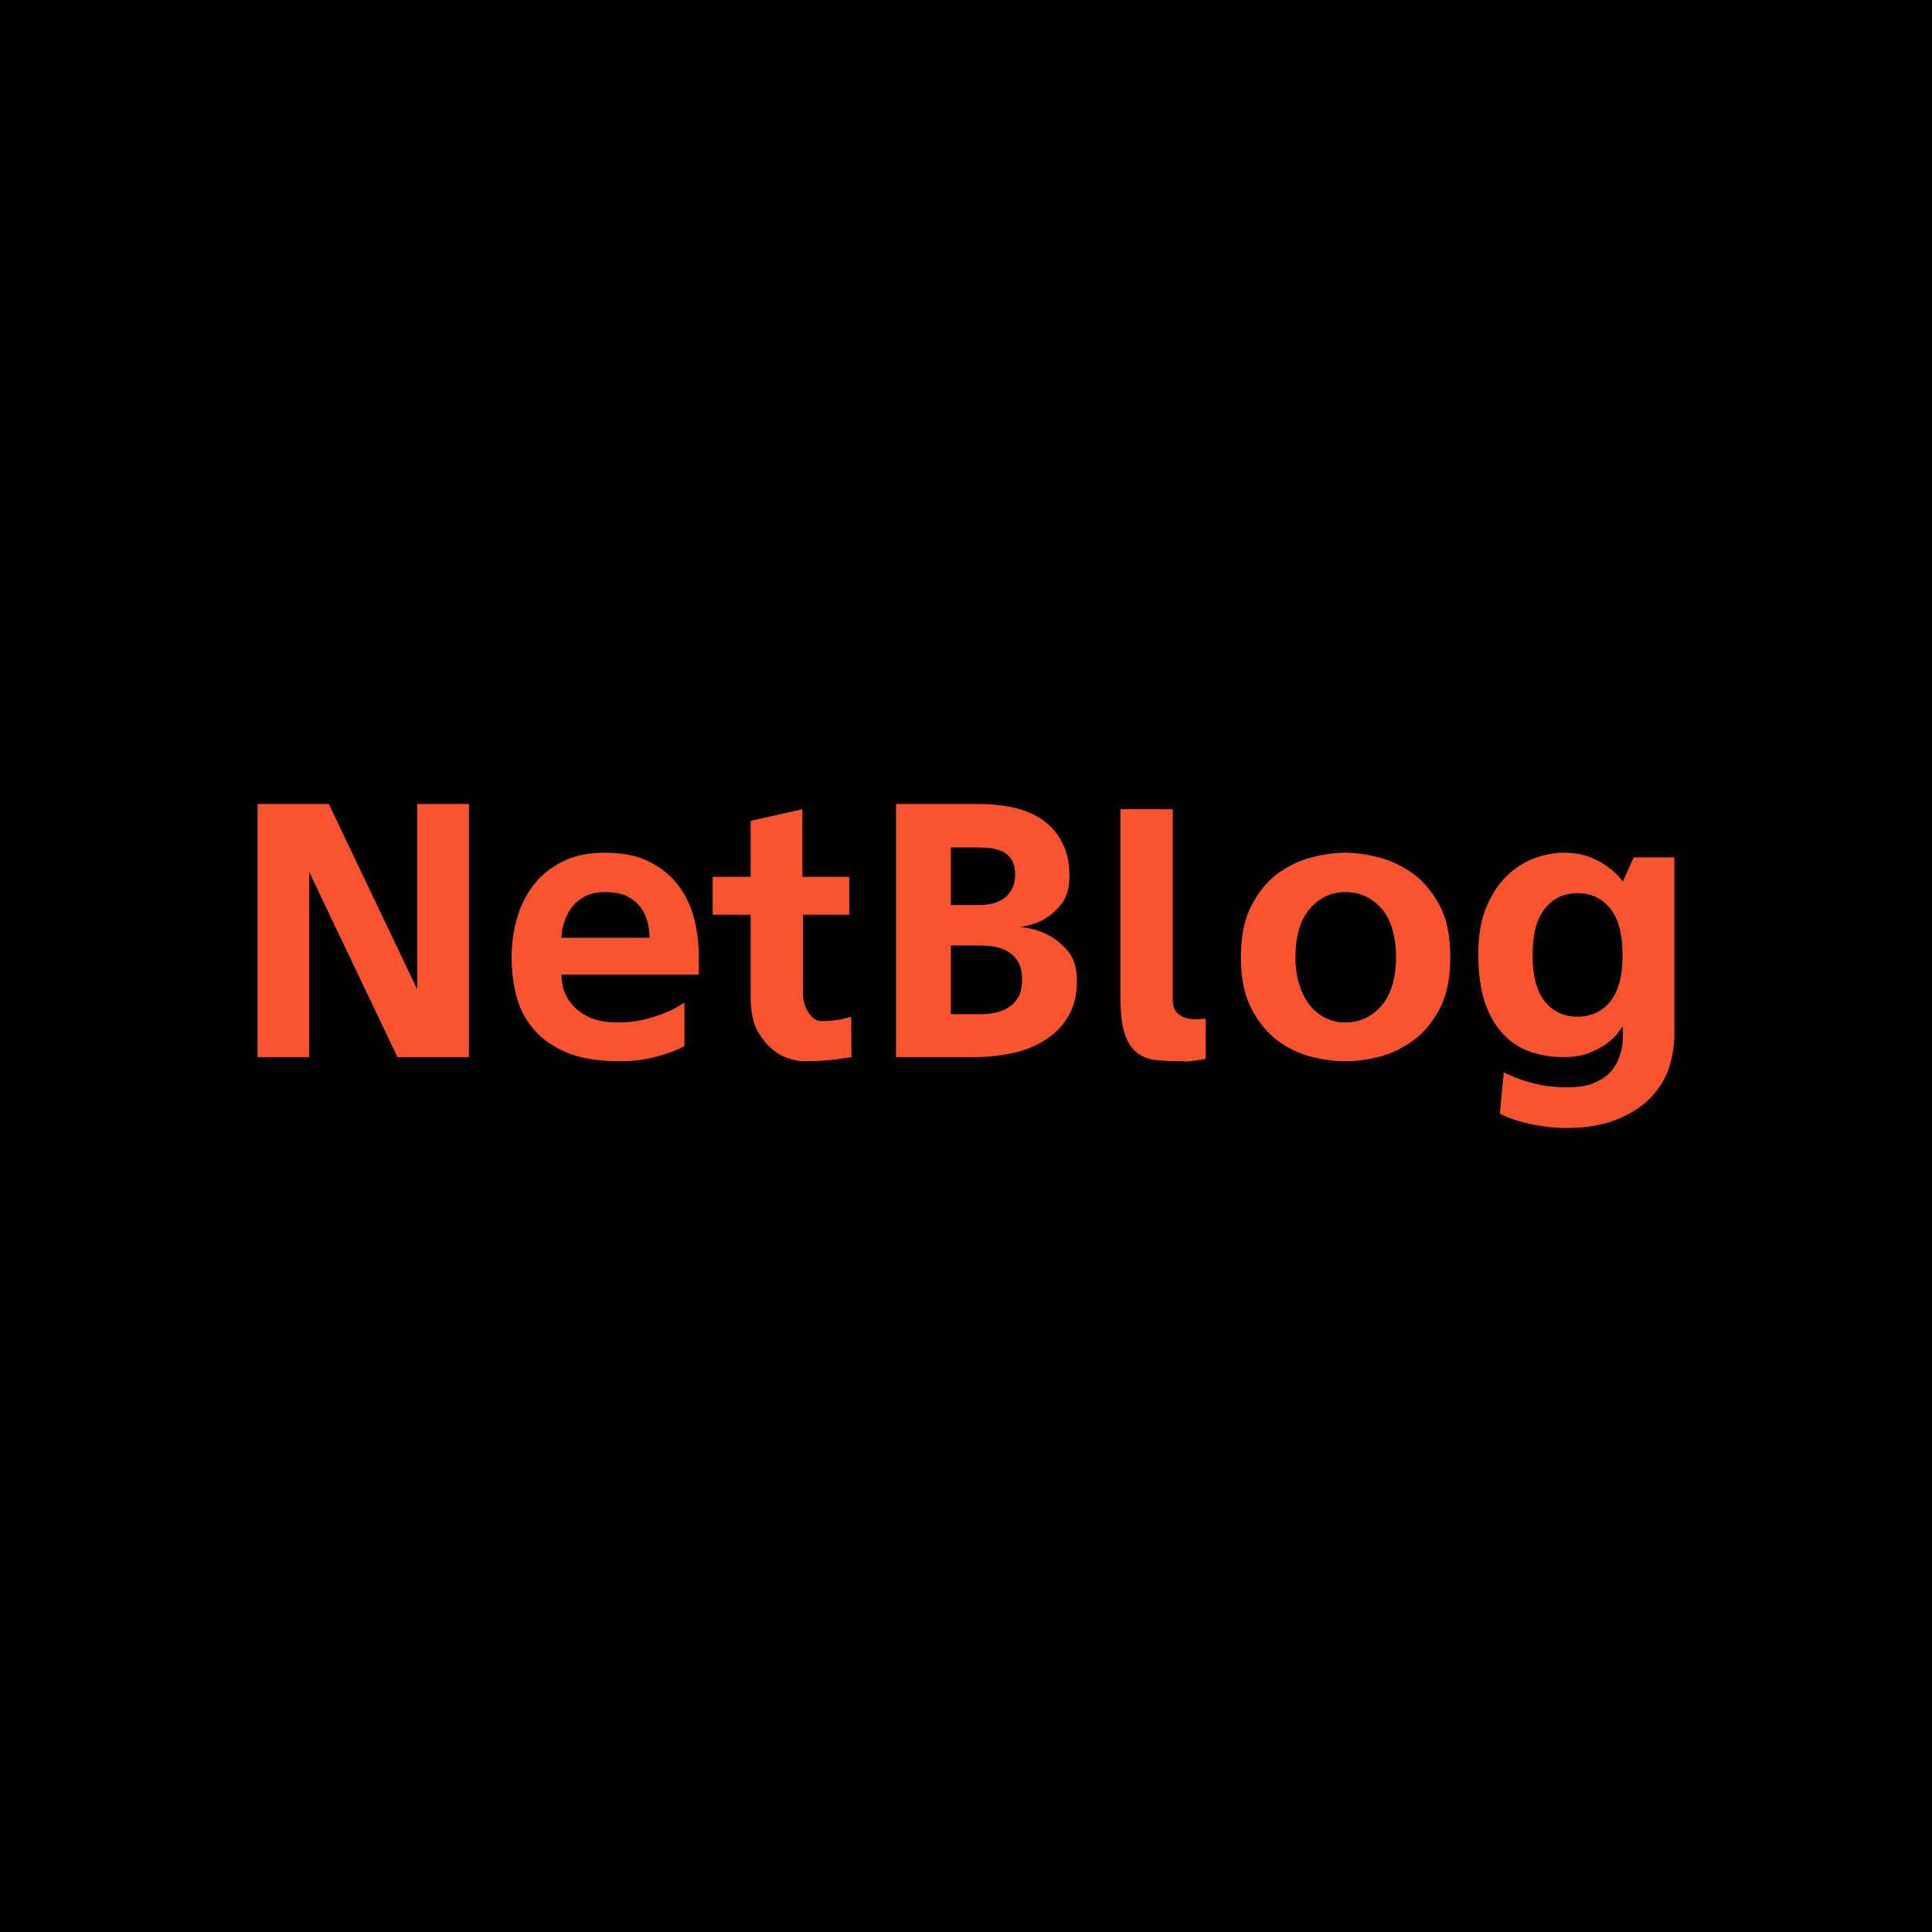 <svg data-v-fde0c5aa="" xmlns="http://www.w3.org/2000/svg" viewBox="0 0 300 300" class="font"><!----><defs data-v-fde0c5aa=""><!----></defs><rect data-v-fde0c5aa="" fill="#00000" x="0" y="0" width="300px" height="300px" class="logo-background-square"></rect><defs data-v-fde0c5aa=""><!----></defs><g data-v-fde0c5aa="" id="88aa667d-95a3-4f9b-8f6c-87e68213c68d" fill="#F9542F" transform="matrix(4.301,0,0,4.301,35.527,118.989)"><path d="M8.67 1.36L8.67 1.36L8.67 10.50L6.09 10.50L2.90 3.81L2.90 10.50L1.04 10.50L1.04 1.36L3.61 1.36L6.80 8.05L6.80 1.36L8.67 1.36ZM14.15 10.65L14.15 10.65L14.15 10.65Q12.99 10.65 12.24 10.35L12.24 10.35L12.24 10.35Q11.48 10.04 11.03 9.52L11.03 9.52L11.03 9.52Q10.57 9.00 10.39 8.32L10.39 8.32L10.39 8.32Q10.21 7.64 10.21 6.89L10.21 6.89L10.21 6.89Q10.21 6.22 10.39 5.54L10.39 5.54L10.39 5.54Q10.57 4.87 10.97 4.33L10.97 4.33L10.97 4.33Q11.37 3.79 12.01 3.46L12.01 3.46L12.01 3.46Q12.66 3.12 13.58 3.12L13.58 3.12L13.58 3.12Q14.56 3.12 15.21 3.46L15.21 3.46L15.21 3.46Q15.86 3.79 16.25 4.33L16.25 4.33L16.25 4.33Q16.65 4.87 16.81 5.54L16.81 5.54L16.81 5.54Q16.97 6.22 16.97 6.89L16.97 6.89L16.97 7.52L12.01 7.52L12.01 7.52Q12.01 8.27 12.55 8.76L12.55 8.76L12.55 8.76Q13.09 9.25 14.03 9.25L14.03 9.25L14.03 9.25Q14.56 9.25 15.01 9.14L15.01 9.14L15.01 9.14Q15.46 9.03 15.78 8.89L15.78 8.89L15.78 8.89Q16.14 8.74 16.45 8.53L16.45 8.53L16.45 10.09L16.45 10.09Q16.45 10.11 16.27 10.19L16.27 10.19L16.27 10.19Q16.09 10.28 15.78 10.38L15.78 10.38L15.78 10.38Q15.47 10.49 15.05 10.57L15.05 10.57L15.05 10.57Q14.63 10.65 14.15 10.65ZM12.01 6.19L15.19 6.19L15.19 6.19Q15.19 5.95 15.13 5.66L15.13 5.66L15.13 5.66Q15.06 5.38 14.89 5.12L14.89 5.12L14.89 5.12Q14.71 4.87 14.40 4.70L14.40 4.70L14.40 4.70Q14.08 4.54 13.58 4.54L13.58 4.54L13.58 4.54Q13.15 4.54 12.85 4.70L12.85 4.70L12.85 4.70Q12.54 4.87 12.36 5.12L12.36 5.12L12.36 5.12Q12.18 5.38 12.10 5.66L12.10 5.66L12.10 5.66Q12.01 5.95 12.01 6.19L12.01 6.19ZM21.38 9.20L21.38 9.20L21.38 9.20Q21.78 9.20 22.13 9.13L22.13 9.13L22.13 9.13Q22.30 9.09 22.47 9.04L22.47 9.04L22.48 10.50L22.48 10.50Q22.23 10.54 21.95 10.58L21.95 10.58L21.95 10.58Q21.71 10.61 21.39 10.63L21.39 10.63L21.39 10.63Q21.07 10.65 20.71 10.65L20.71 10.65L20.71 10.65Q20.17 10.60 19.77 10.33L19.77 10.33L19.77 10.33Q19.42 10.09 19.13 9.63L19.13 9.63L19.13 9.63Q18.84 9.16 18.84 8.30L18.84 8.30L18.84 5.36L17.47 5.36L17.47 3.99L18.84 3.99L18.84 1.97L20.71 1.55L20.71 3.99L22.40 3.99L22.40 5.36L20.73 5.36L20.73 8.20L20.73 8.20Q20.73 8.39 20.78 8.56L20.78 8.56L20.78 8.56Q20.83 8.74 20.92 8.88L20.92 8.88L20.92 8.88Q21.01 9.02 21.13 9.11L21.13 9.11L21.13 9.11Q21.25 9.20 21.38 9.20ZM26.07 2.93L26.07 5.01L27.09 5.01L27.09 5.01Q27.33 5.01 27.57 4.96L27.57 4.96L27.57 4.96Q27.80 4.90 27.99 4.77L27.99 4.77L27.99 4.77Q28.17 4.63 28.28 4.42L28.28 4.42L28.28 4.42Q28.39 4.21 28.39 3.91L28.39 3.91L28.39 3.91Q28.39 3.60 28.28 3.40L28.28 3.40L28.28 3.40Q28.17 3.21 27.98 3.10L27.98 3.10L27.98 3.10Q27.79 3.00 27.55 2.96L27.55 2.96L27.55 2.96Q27.30 2.93 27.02 2.93L27.02 2.93L26.07 2.93ZM30.62 7.74L30.62 7.76L30.62 7.76Q30.62 8.51 30.30 9.04L30.30 9.04L30.30 9.04Q29.99 9.56 29.46 9.89L29.46 9.89L29.46 9.89Q28.94 10.22 28.27 10.36L28.27 10.36L28.27 10.36Q27.59 10.50 26.88 10.50L26.88 10.50L24.09 10.50L24.09 1.36L27.06 1.36L27.06 1.36Q27.72 1.36 28.32 1.49L28.32 1.49L28.32 1.49Q28.91 1.62 29.36 1.92L29.36 1.92L29.36 1.92Q29.81 2.23 30.07 2.72L30.07 2.72L30.07 2.72Q30.34 3.21 30.35 3.93L30.35 3.93L30.35 3.95L30.35 3.95Q30.35 4.59 30.07 4.96L30.07 4.96L30.07 4.96Q29.78 5.32 29.44 5.52L29.44 5.52L29.44 5.52Q29.05 5.74 28.55 5.80L28.55 5.80L28.55 5.80Q29.12 5.85 29.58 6.09L29.58 6.09L29.58 6.09Q29.97 6.29 30.30 6.68L30.30 6.68L30.30 6.68Q30.62 7.07 30.62 7.74L30.62 7.74ZM26.07 8.95L27.17 8.95L27.17 8.95Q27.47 8.95 27.73 8.88L27.73 8.88L27.73 8.88Q28 8.82 28.20 8.67L28.20 8.67L28.20 8.67Q28.41 8.53 28.53 8.29L28.53 8.29L28.53 8.29Q28.64 8.05 28.64 7.70L28.64 7.70L28.64 7.70Q28.64 7.34 28.52 7.10L28.52 7.10L28.52 7.10Q28.39 6.86 28.18 6.72L28.18 6.72L28.18 6.72Q27.97 6.58 27.69 6.52L27.69 6.52L27.69 6.52Q27.40 6.47 27.08 6.47L27.08 6.47L26.07 6.47L26.07 8.95ZM34.08 8.48L34.08 8.48L34.08 8.48Q34.09 8.72 34.20 8.86L34.20 8.86L34.20 8.86Q34.31 9.00 34.48 9.06L34.48 9.06L34.48 9.06Q34.64 9.13 34.84 9.13L34.84 9.13L34.84 9.13Q35.04 9.14 35.27 9.11L35.27 9.11L35.27 10.56L35.27 10.56Q35.07 10.60 34.92 10.62L34.92 10.62L34.92 10.62Q34.78 10.64 34.66 10.65L34.66 10.65L34.66 10.65Q34.54 10.67 34.45 10.65L34.45 10.65L34.45 10.65Q33.92 10.65 33.50 10.61L33.50 10.61L33.50 10.61Q33.08 10.57 32.79 10.34L32.79 10.34L32.79 10.34Q32.49 10.11 32.34 9.64L32.34 9.64L32.34 9.64Q32.19 9.17 32.19 8.30L32.19 8.30L32.19 1.55L34.08 1.55L34.08 8.48ZM40.31 3.12L40.31 3.12L40.31 3.12Q40.87 3.12 41.52 3.29L41.52 3.29L41.52 3.29Q42.18 3.46 42.76 3.88L42.76 3.88L42.76 3.88Q43.33 4.30 43.72 5.03L43.72 5.03L43.72 5.03Q44.10 5.75 44.10 6.89L44.10 6.89L44.10 6.89Q44.10 8.02 43.72 8.75L43.72 8.75L43.72 8.75Q43.33 9.48 42.76 9.90L42.76 9.90L42.76 9.90Q42.18 10.32 41.52 10.49L41.52 10.49L41.52 10.49Q40.87 10.65 40.31 10.65L40.31 10.65L40.31 10.65Q39.75 10.65 39.09 10.49L39.09 10.49L39.09 10.49Q38.43 10.32 37.86 9.90L37.86 9.90L37.86 9.90Q37.30 9.48 36.92 8.75L36.92 8.75L36.92 8.75Q36.54 8.02 36.54 6.89L36.54 6.89L36.54 6.89Q36.54 5.75 36.92 5.03L36.92 5.03L36.92 5.03Q37.30 4.30 37.86 3.88L37.86 3.88L37.86 3.88Q38.43 3.46 39.09 3.29L39.09 3.29L39.09 3.29Q39.75 3.12 40.31 3.12ZM40.31 9.25L40.31 9.25L40.31 9.25Q41.09 9.25 41.62 8.64L41.62 8.64L41.62 8.64Q42.14 8.02 42.14 6.89L42.14 6.89L42.14 6.89Q42.14 5.75 41.62 5.14L41.62 5.14L41.62 5.14Q41.09 4.54 40.31 4.54L40.31 4.54L40.31 4.54Q39.55 4.54 39.03 5.14L39.03 5.14L39.03 5.14Q38.51 5.75 38.51 6.89L38.51 6.89L38.51 6.89Q38.51 7.45 38.65 7.89L38.65 7.89L38.65 7.89Q38.79 8.33 39.03 8.63L39.03 8.63L39.03 8.63Q39.27 8.93 39.60 9.09L39.60 9.09L39.60 9.09Q39.93 9.25 40.31 9.25ZM50.72 3.29L52.19 3.29L52.19 9.63L52.19 9.63Q52.19 10.32 51.98 10.93L51.98 10.93L51.98 10.93Q51.76 11.54 51.29 12.01L51.29 12.01L51.29 12.01Q50.82 12.47 50.09 12.76L50.09 12.76L50.09 12.76Q49.36 13.05 48.34 13.06L48.34 13.06L48.34 13.06Q47.80 13.06 47.35 12.98L47.35 12.98L47.35 12.98Q46.90 12.91 46.58 12.81L46.58 12.81L46.58 12.81Q46.20 12.70 45.89 12.54L45.89 12.54L46.03 11.05L46.03 11.05Q46.34 11.20 46.70 11.33L46.70 11.33L46.70 11.33Q47.03 11.44 47.44 11.52L47.44 11.52L47.44 11.52Q47.85 11.59 48.34 11.59L48.34 11.59L48.34 11.59Q48.93 11.59 49.30 11.43L49.30 11.43L49.30 11.43Q49.67 11.27 49.89 11.03L49.89 11.03L49.89 11.03Q50.11 10.78 50.20 10.50L50.20 10.50L50.20 10.50Q50.30 10.22 50.32 9.97L50.32 9.97L50.32 9.97Q50.34 9.73 50.33 9.56L50.33 9.56L50.33 9.56Q50.32 9.39 50.32 9.39L50.32 9.39L50.32 9.39Q50.32 9.39 50.20 9.56L50.20 9.56L50.20 9.56Q50.09 9.73 49.84 9.94L49.84 9.94L49.84 9.94Q49.59 10.15 49.18 10.32L49.18 10.32L49.18 10.32Q48.78 10.50 48.19 10.50L48.19 10.50L48.19 10.50Q47.56 10.50 47.00 10.31L47.00 10.31L47.00 10.31Q46.44 10.12 46.02 9.68L46.02 9.68L46.02 9.68Q45.60 9.24 45.35 8.53L45.35 8.53L45.35 8.53Q45.11 7.81 45.11 6.78L45.11 6.78L45.11 6.78Q45.11 5.74 45.42 5.04L45.42 5.04L45.42 5.04Q45.72 4.34 46.19 3.91L46.19 3.91L46.19 3.91Q46.65 3.49 47.19 3.30L47.19 3.30L47.19 3.30Q47.73 3.12 48.19 3.12L48.19 3.12L48.19 3.12Q48.73 3.12 49.14 3.28L49.14 3.28L49.14 3.28Q49.55 3.44 49.80 3.64L49.80 3.64L49.80 3.64Q50.06 3.84 50.20 4.00L50.20 4.00L50.20 4.00Q50.33 4.16 50.33 4.16L50.33 4.16L50.72 3.29ZM50.32 6.82L50.32 6.82L50.32 6.82Q50.32 5.68 49.87 5.13L49.87 5.13L49.87 5.13Q49.42 4.58 48.69 4.58L48.69 4.58L48.69 4.58Q47.96 4.58 47.52 5.13L47.52 5.13L47.52 5.13Q47.07 5.68 47.07 6.82L47.07 6.82L47.07 6.82Q47.07 7.95 47.52 8.50L47.52 8.50L47.52 8.50Q47.96 9.04 48.69 9.04L48.69 9.04L48.69 9.04Q49.42 9.04 49.87 8.50L49.87 8.50L49.87 8.50Q50.32 7.95 50.32 6.82Z"></path></g><!----><!----></svg>